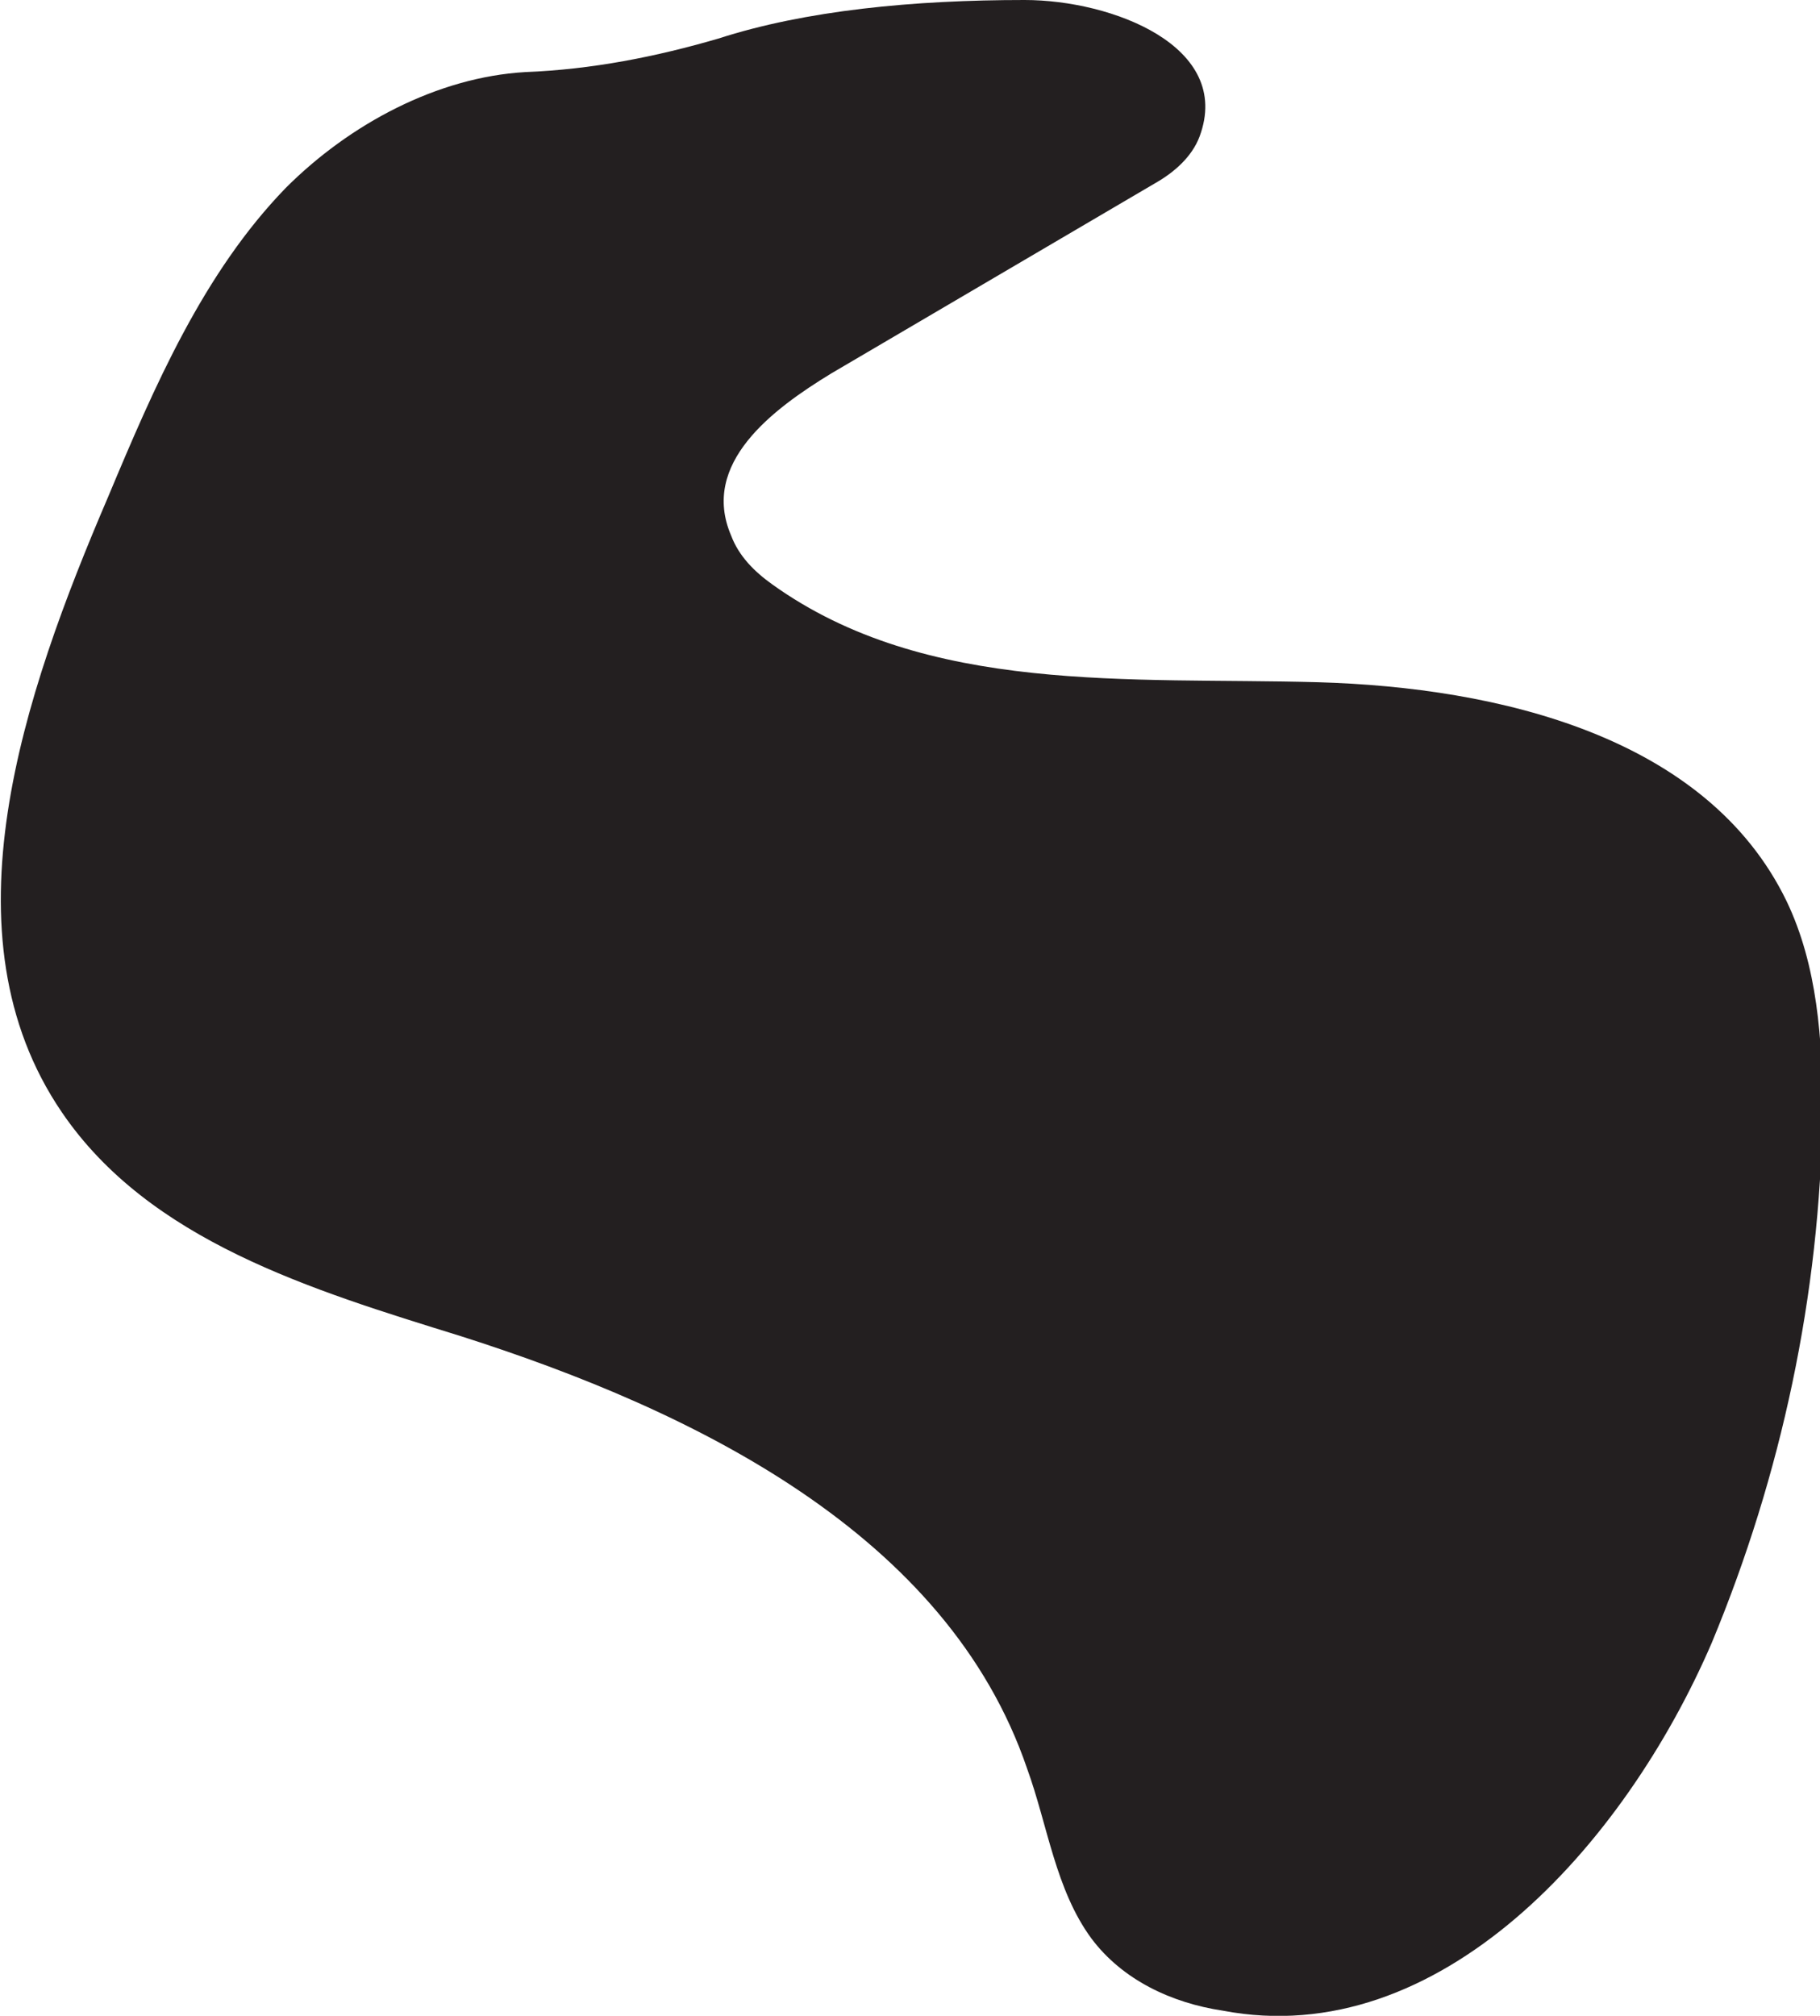 <?xml version="1.0" encoding="utf-8"?>
<!-- Generator: Adobe Illustrator 24.0.0, SVG Export Plug-In . SVG Version: 6.00 Build 0)  -->
<svg version="1.1" id="Layer_1" xmlns="http://www.w3.org/2000/svg" xmlns:xlink="http://www.w3.org/1999/xlink" x="0px" y="0px"
	 viewBox="0 0 70.7 78.3" style="enable-background:new 0 0 70.7 78.3;" xml:space="preserve">
<style type="text/css">
	.st0{fill:#231F20;}
</style>
<path class="st0" d="M27.9,1.5c-2.4,0.7-4.9,1.2-7.5,1.3c-3.4,0.2-6.8,2-9.3,4.5C7.9,10.6,6,15,4.2,19.3c-3.3,7.7-6.5,17-1.8,23.9
	c3.4,5,9.7,6.9,15.5,8.7c9.1,2.9,18.9,7.7,22,16.8c0.8,2.2,1.1,4.7,2.5,6.6c1.2,1.6,3.1,2.5,5.1,2.8c8.4,1.6,15.6-6.4,19-14.3
	c2.7-6.5,4.2-13.5,4.3-20.6c0-2.8-0.2-5.7-1.4-8.2c-3.1-6.4-11.2-8.3-18.2-8.5c-7.3-0.2-15.2,0.5-21.2-3.8c-0.7-0.5-1.3-1.1-1.6-1.9
	c-1.2-2.8,1.6-4.9,3.9-6.3l12.6-7.4c0.7-0.4,1.4-1,1.7-1.8C47.9,1.8,43.2,0,39.8,0C35.5,0,31.3,0.4,27.9,1.5z"/>
</svg>
